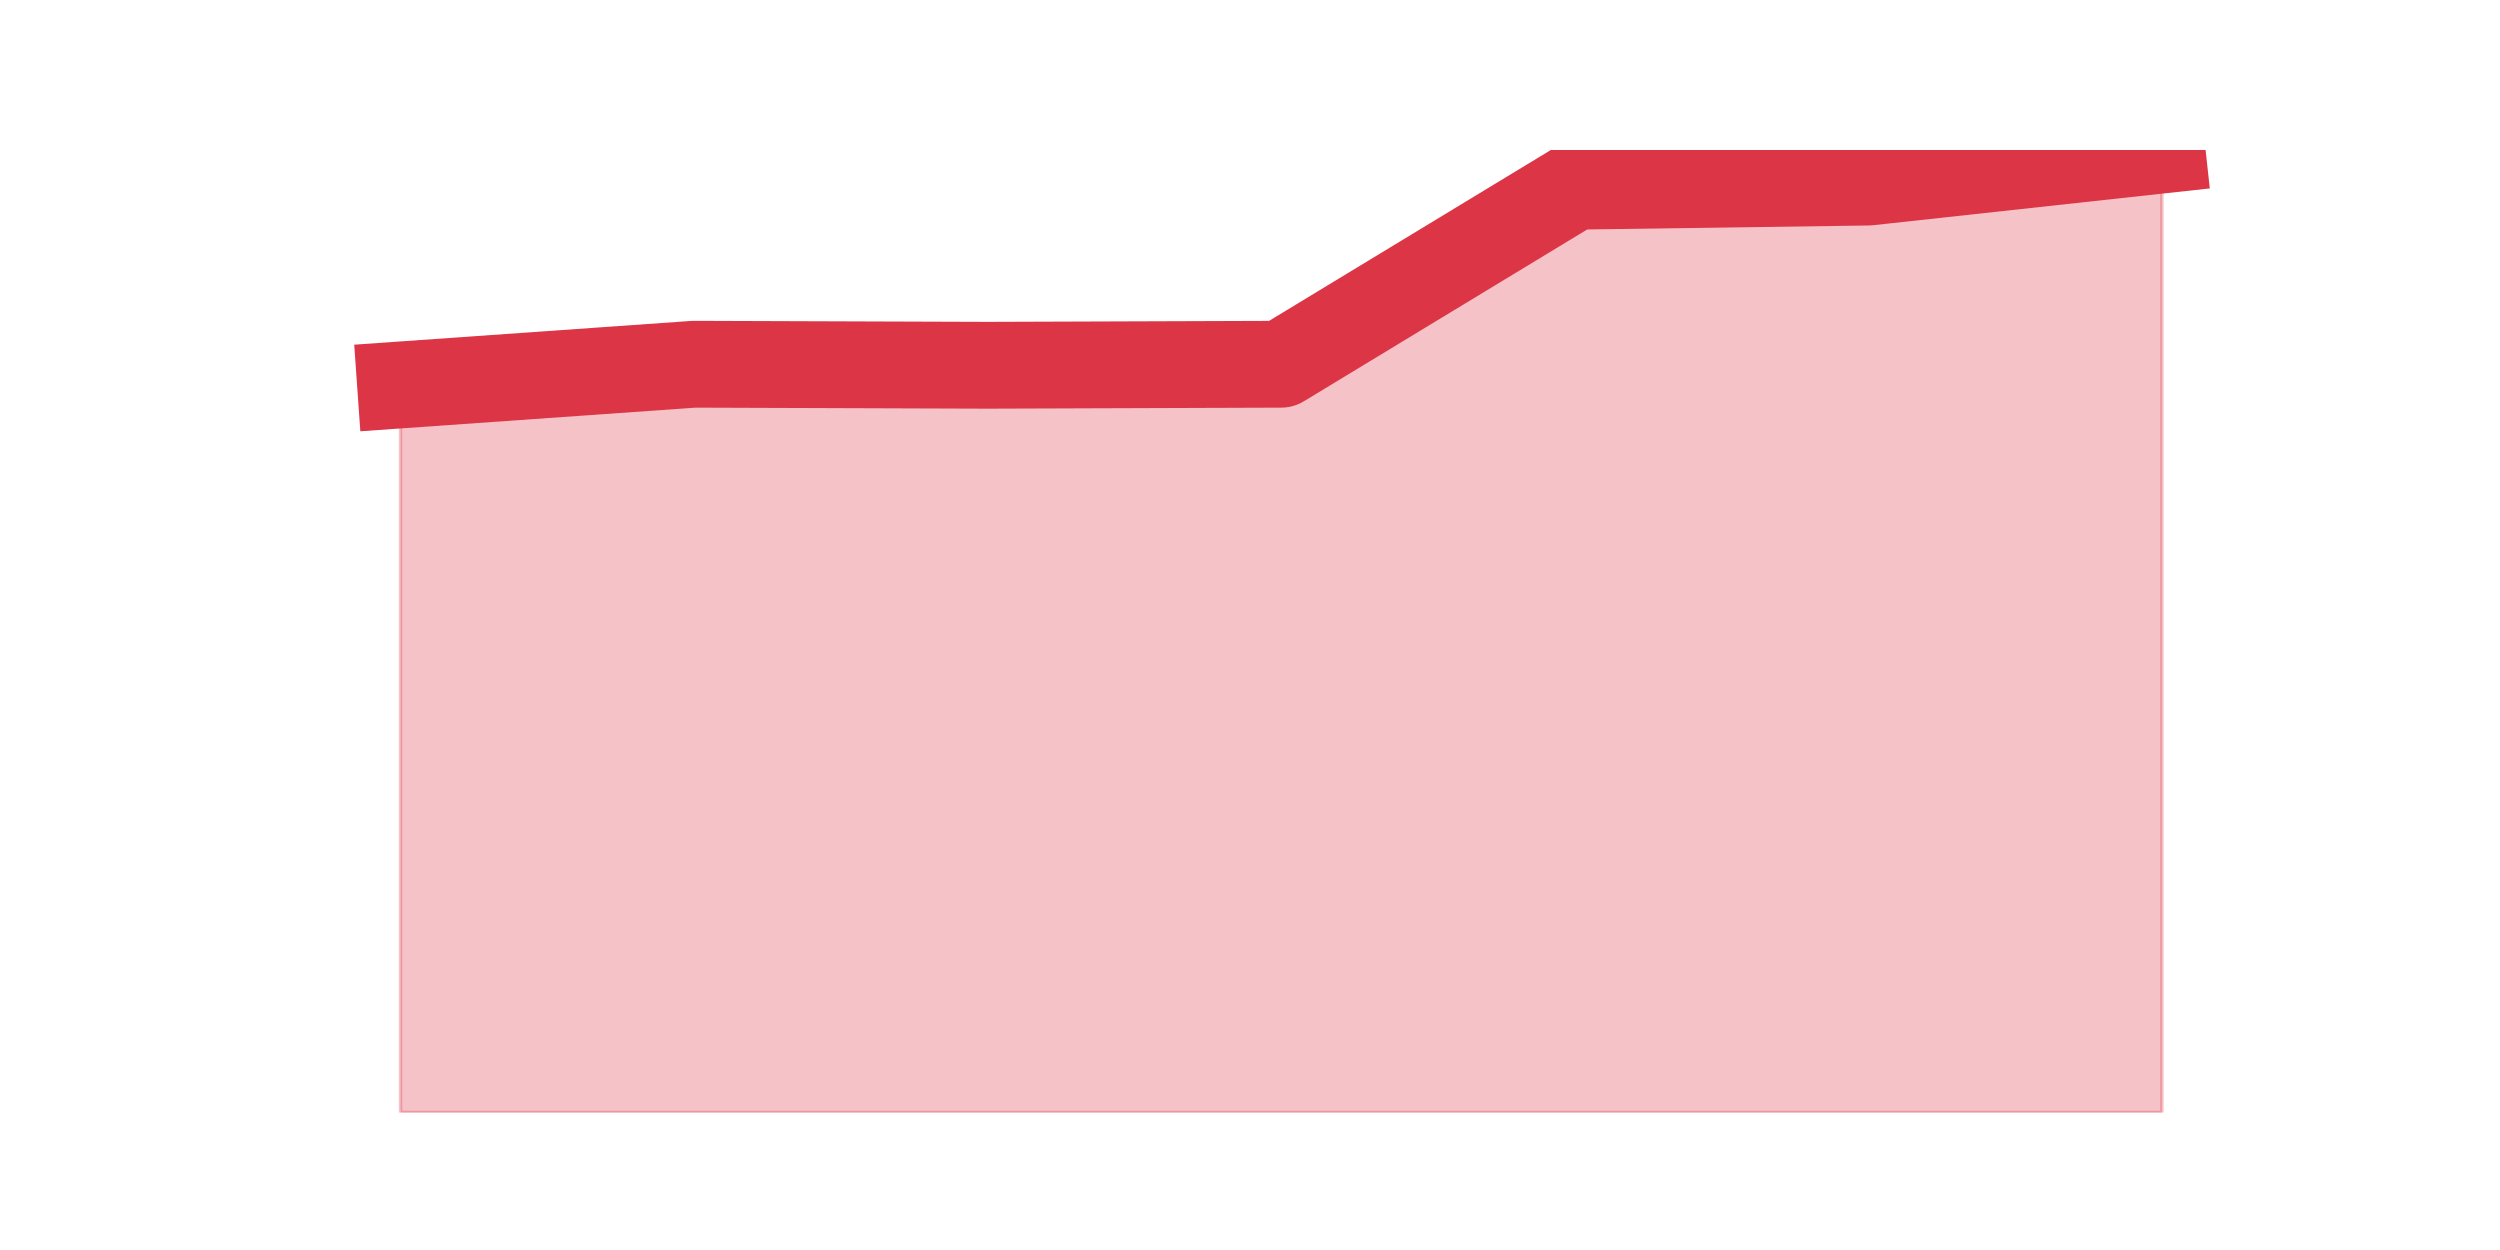 <?xml version="1.0" encoding="utf-8" standalone="no"?>
<!DOCTYPE svg PUBLIC "-//W3C//DTD SVG 1.1//EN"
  "http://www.w3.org/Graphics/SVG/1.1/DTD/svg11.dtd">
<svg height="360pt" version="1.1" viewBox="0 0 720 360" width="720pt" xmlns="http://www.w3.org/2000/svg" xmlns:xlink="http://www.w3.org/1999/xlink">
 <defs>
  <style type="text/css">*{stroke-linecap:butt;stroke-linejoin:round;}</style>
 </defs>
 <g id="figure_1">
  <g id="patch_1">
   <path d="M 0 360 
L 720 360 
L 720 0 
L 0 0 
z
" style="fill:none;"/>
  </g>
  <g id="axes_1">
   <g id="matplotlib.axis_1"/>
   <g id="matplotlib.axis_2"/>
   <g id="PolyCollection_1">
    <defs>
     <path d="M 115.364 -249.139 
L 115.364 -39.6 
L 199.909 -39.6 
L 284.455 -39.6 
L 369 -39.6 
L 453.545 -39.6 
L 538.091 -39.6 
L 622.636 -39.6 
L 622.636 -316.8 
L 622.636 -316.8 
L 538.091 -307.56 
L 453.545 -306.368 
L 369 -255.101 
L 284.455 -254.803 
L 199.909 -255.101 
L 115.364 -249.139 
z
" id="md92bf5c5a0" style="stroke:#dc3545;stroke-opacity:0.3;"/>
    </defs>
    <g clip-path="url(#p4c82cc8afc)">
     <use style="fill:#dc3545;fill-opacity:0.3;stroke:#dc3545;stroke-opacity:0.3;" x="0" xlink:href="#md92bf5c5a0" y="360"/>
    </g>
   </g>
   <g id="line2d_1">
    <path clip-path="url(#p4c82cc8afc)" d="M 115.364 110.861 
L 199.909 104.899 
L 284.455 105.197 
L 369 104.899 
L 453.545 53.632 
L 538.091 52.44 
L 622.636 43.2 
" style="fill:none;stroke:#dc3545;stroke-linecap:square;stroke-width:25;"/>
   </g>
  </g>
 </g>
 <defs>
  <clipPath id="p4c82cc8afc">
   <rect height="277.2" width="558" x="90" y="43.2"/>
  </clipPath>
 </defs>
</svg>
